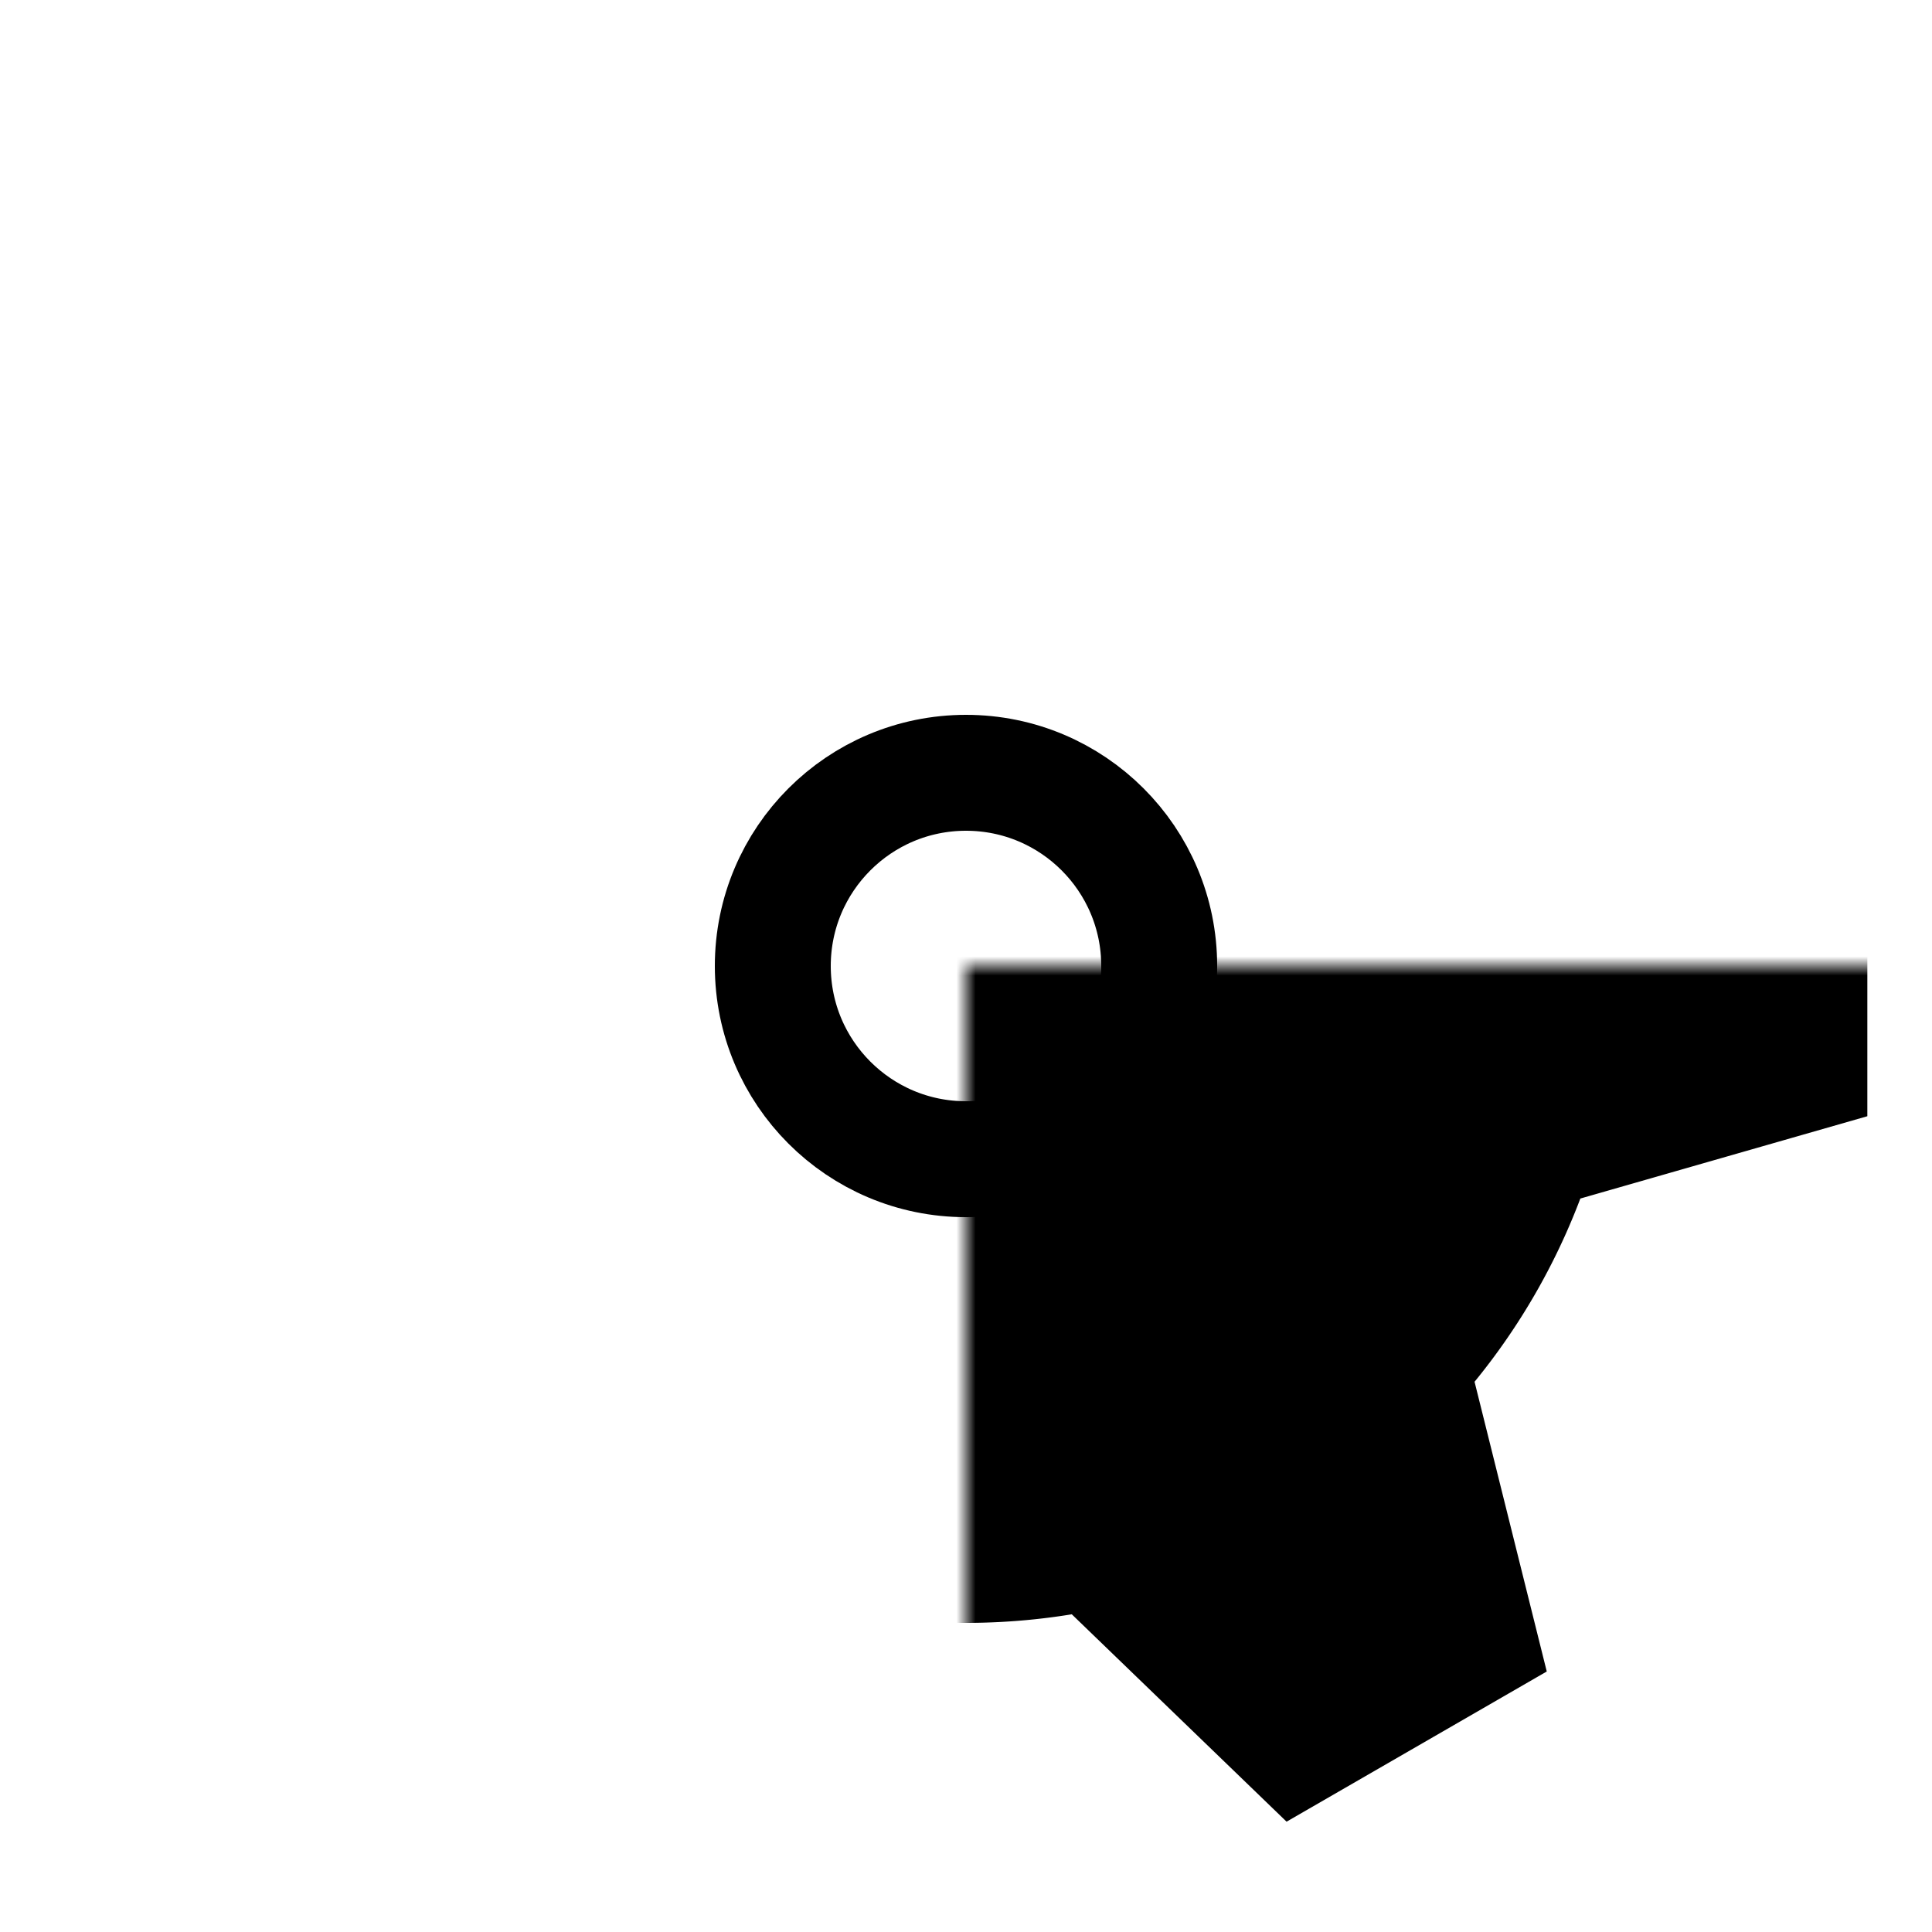 <svg id="svg" xmlns="http://www.w3.org/2000/svg" style="initial" viewBox="-50 -50 100 100"><defs><mask id="element-0"><g class="cursor-selectable tag-0"><rect fill="white" x="-50" y="-50" width="100" height="100"/><circle id="element-1" class="cursor-selectable tag-1" fill-opacity="1" fill="rgb(0, 0, 0)" visibility="visible" cx="0" cy="0" r="10"/></g></mask></defs><g id="main-group"><circle id="element-2" class="cursor-selectable tag-2" fill-opacity="0" fill="none" visibility="visible" stroke="rgb(0, 0, 0)" stroke-width="6" stroke-opacity="1" cx="0" cy="0" r="10"/><g mask="url(#element-0)"><path id="element-3" class="cursor-selectable tag-3" transform="rotate(42 0 0)" fill-opacity="1" fill="rgb(0, 0, 0)" visibility="visible" stroke="rgb(0, 0, 0)" stroke-width="6" stroke-opacity="1" d="M 31,0 A 31,31 0 0 0 28.32,-12.609 L 36.131,-25.111 L 28.751,-33.308 L 15.5,-26.847 A 31,31 0 0 0 3.24,-30.83 L -3.682,-43.846 L -14.47,-41.553 L -15.5,-26.847 A 31,31 0 0 0 -25.08,-18.221 L -39.812,-18.734 L -43.221,-8.245 L -31,2.3737125933347086e-14 A 31,31 0 0 0 -28.32,12.609 L -36.131,25.111 L -28.751,33.308 L -15.5,26.847 A 31,31 0 0 0 -3.24,30.83 L 3.682,43.846 L 14.47,41.553 L 15.5,26.847 A 31,31 0 0 0 25.08,18.221 L 39.812,18.734 L 43.221,8.245 L 31,7.59281015471359e-15 Z"/></g></g></svg>
